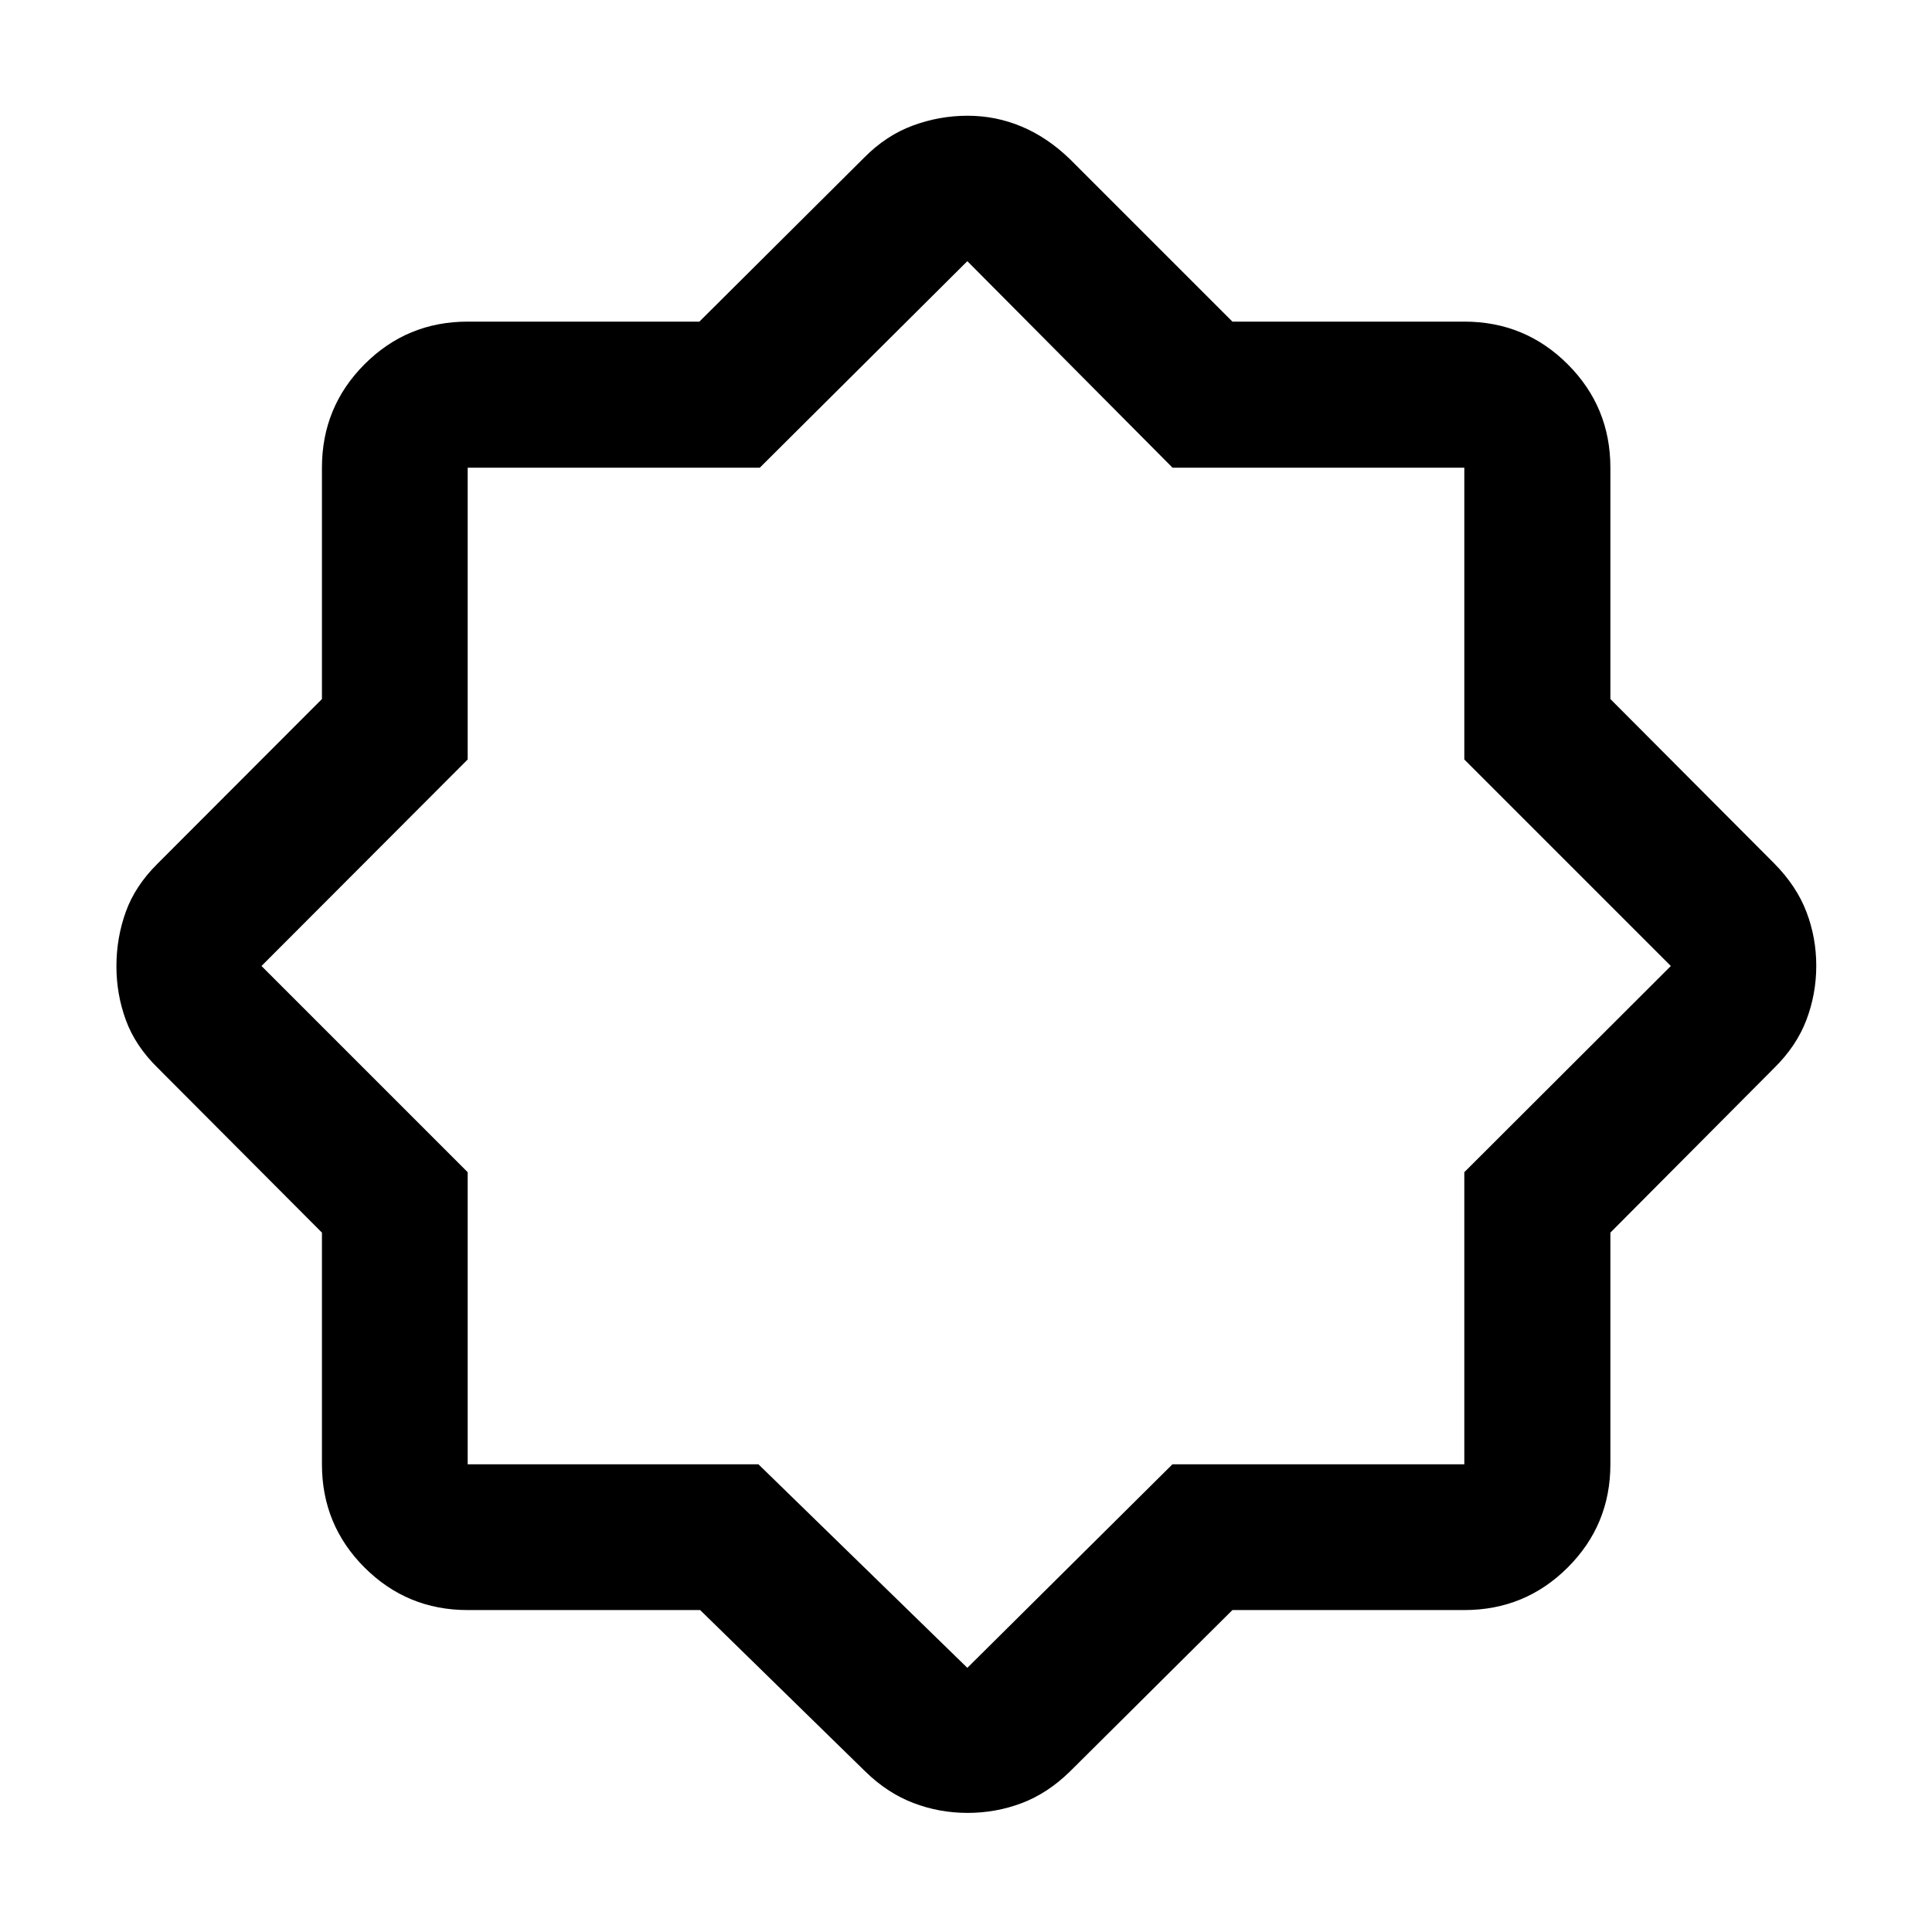 <svg xmlns="http://www.w3.org/2000/svg" height="40" viewBox="0 -960 960 960" width="40"><path d="M347.9-159.97H232.39q-30.12 0-51.27-21.15-21.15-21.15-21.15-51.27v-115.13l-81.66-81.9q-11.02-10.81-15.74-23.62-4.72-12.81-4.72-26.85 0-14.05 4.64-26.98 4.64-12.94 15.82-24.01l81.66-81.77v-114.96q0-30.18 21.15-51.38 21.15-21.2 51.27-21.2h115.13l81.9-81.5q10.89-11.02 24.13-15.91 13.23-4.89 27.25-4.89t26.8 5.36q12.78 5.35 23.94 16.11l80.84 80.83h115.23q30.18 0 51.38 21.2 21.2 21.2 21.2 51.38v114.96l81.5 81.77q11.02 11.19 15.91 23.97 4.89 12.78 4.89 26.79t-4.89 26.91q-4.89 12.9-15.91 23.79l-81.5 81.9v115.13q0 30.12-21.2 51.27-21.2 21.15-51.38 21.15H612.38l-80.84 80.33q-11.03 10.76-23.86 15.61-12.84 4.85-26.91 4.85-14.05 0-26.94-4.93-12.88-4.93-23.75-15.53l-82.18-80.33Zm28.97-72.42 103.8 101.13 101.9-101.13h145.04v-145.15L830.23-480 727.61-582.62v-144.99H582.62L480.67-830.23 377.54-727.61H232.39v144.99L129.93-480l102.46 102.46v145.15h144.48Zm103.8-248.28Z"/></svg>